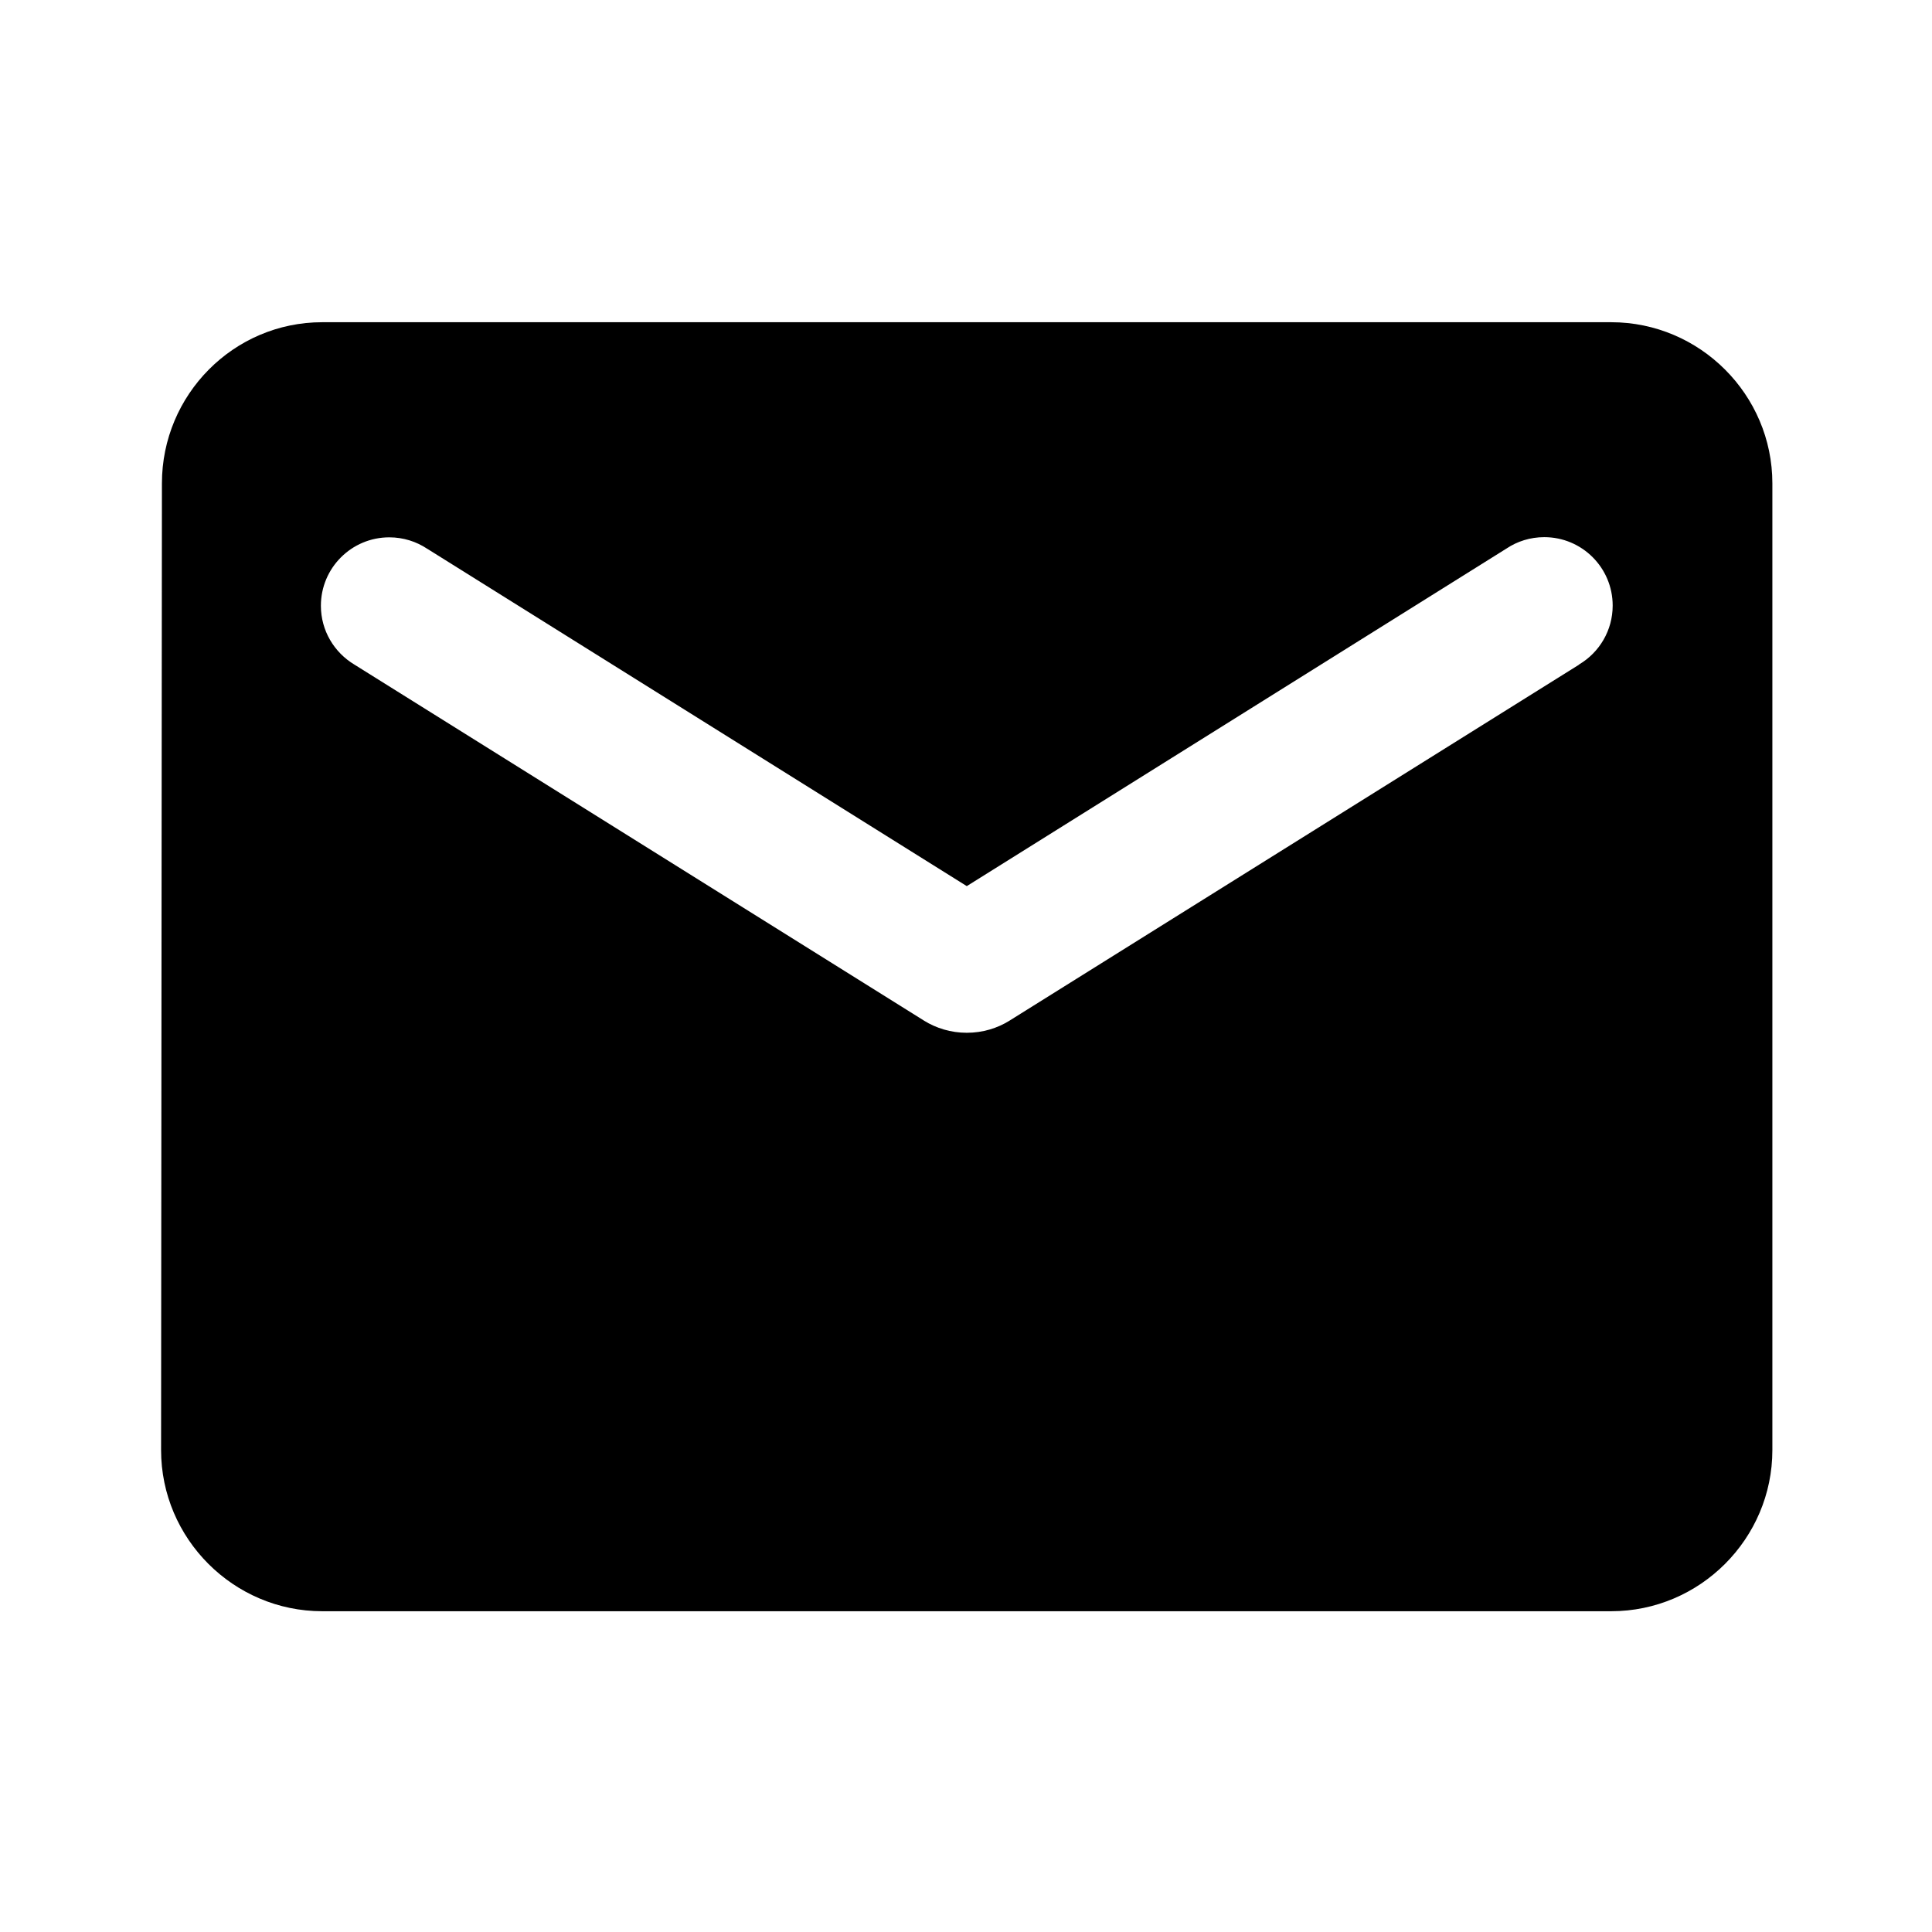 <!-- Generated by IcoMoon.io -->
<svg version="1.1" xmlns="http://www.w3.org/2000/svg" width="32" height="32" viewBox="0 0 32 32">
<title>email-black</title>
<path d="M26.687 5.337h-21.35c-1.468 0-2.655 1.201-2.655 2.669l-0.014 16.012c0 1.468 1.201 2.669 2.669 2.669h21.35c1.468 0 2.669-1.201 2.669-2.669v-16.012c0-1.468-1.201-2.669-2.669-2.669zM26.154 11.009l-9.433 5.896c-0.201 0.126-0.446 0.201-0.708 0.201s-0.507-0.075-0.714-0.204l0.006 0.003-9.433-5.896c-0.336-0.201-0.557-0.563-0.557-0.976 0-0.626 0.507-1.133 1.133-1.133 0.233 0 0.449 0.070 0.629 0.19l-0.004-0.003 8.94 5.59 8.94-5.592c0.176-0.118 0.392-0.188 0.625-0.188 0.626 0 1.133 0.507 1.133 1.133 0 0.413-0.221 0.775-0.552 0.973l-0.005 0.003z"></path>
</svg>
